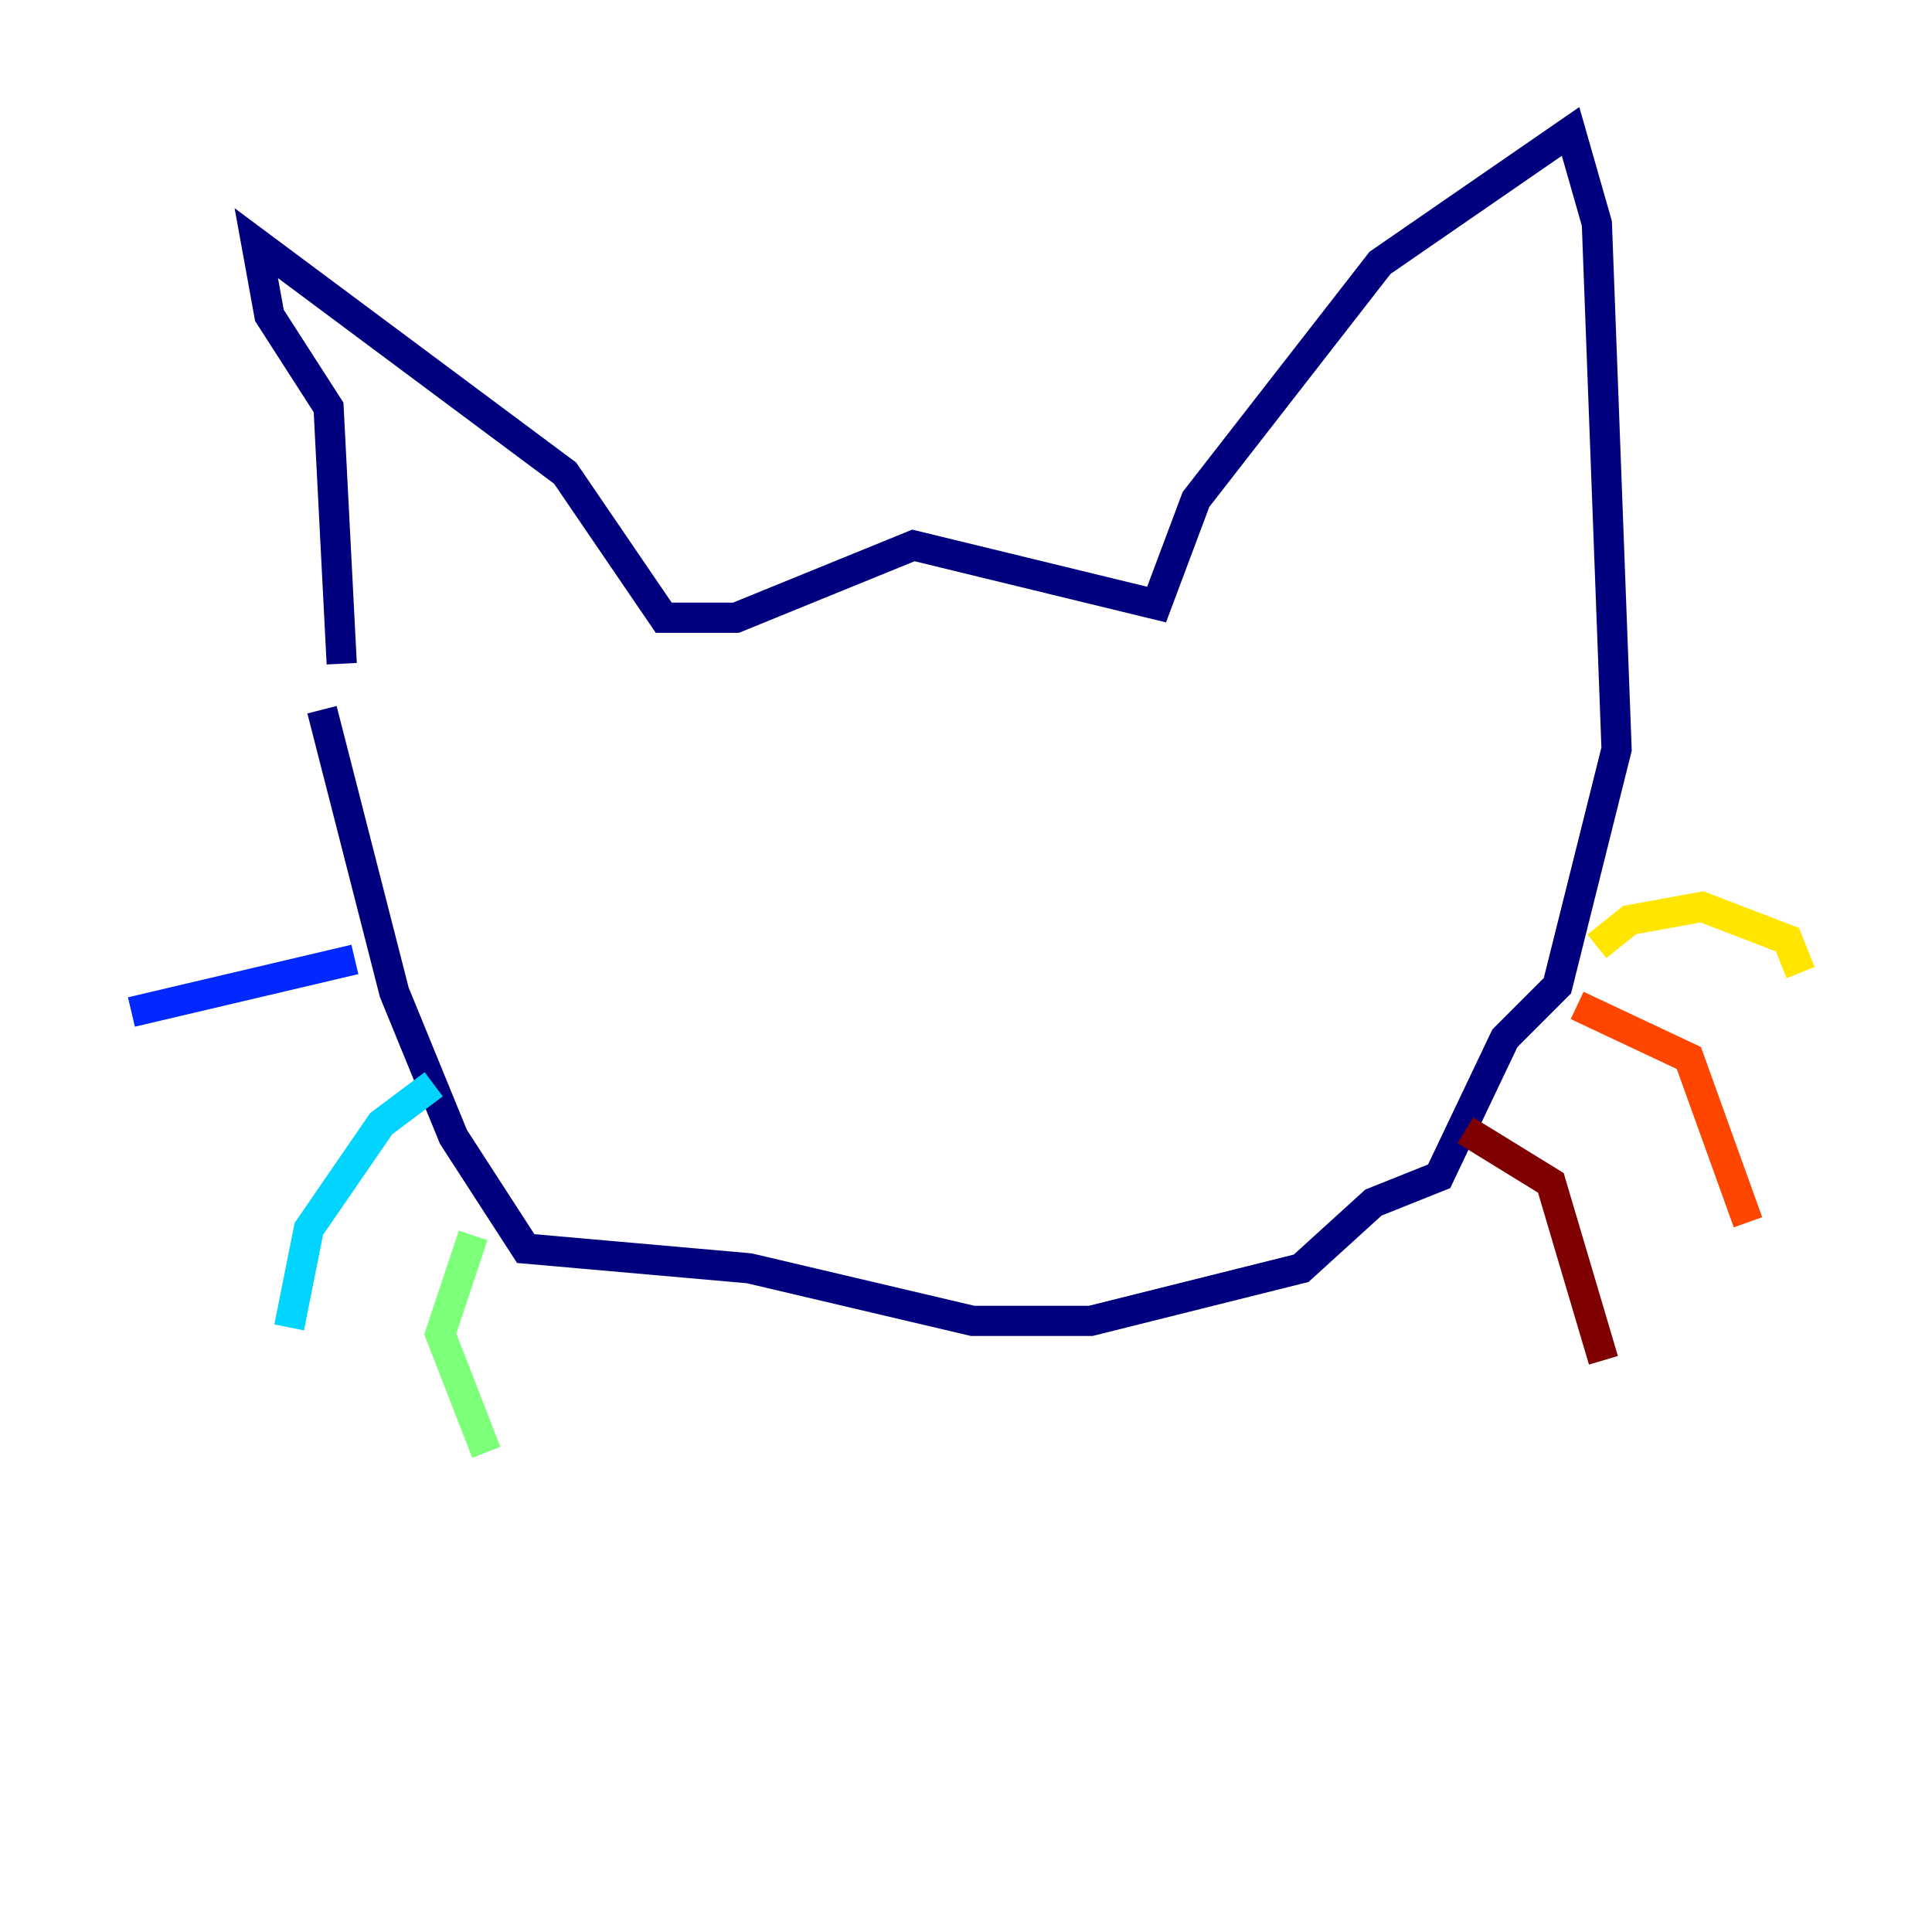 <?xml version="1.0" encoding="utf-8" ?>
<svg baseProfile="tiny" height="128" version="1.2" viewBox="0,0,128,128" width="128" xmlns="http://www.w3.org/2000/svg" xmlns:ev="http://www.w3.org/2001/xml-events" xmlns:xlink="http://www.w3.org/1999/xlink"><defs /><polyline fill="none" points="22.64,43.973 21.769,26.993 17.85,20.898 16.98,16.109 37.442,31.347 43.973,40.925 48.762,40.925 60.517,36.136 76.626,40.054 79.238,33.088 91.429,17.415 104.054,8.707 105.796,14.803 107.102,49.633 103.184,65.306 99.701,68.789 95.347,77.932 90.993,79.674 86.204,84.027 72.272,87.51 64.435,87.51 49.633,84.027 34.83,82.721 30.041,75.32 26.122,65.742 21.333,47.02" stroke="#00007f" stroke-width="2" /><polyline fill="none" points="23.51,63.565 8.707,67.048" stroke="#0028ff" stroke-width="2" /><polyline fill="none" points="28.735,71.837 25.252,74.449 20.463,81.415 19.157,87.946" stroke="#00d4ff" stroke-width="2" /><polyline fill="none" points="31.347,81.85 29.17,88.381 32.218,96.218" stroke="#7cff79" stroke-width="2" /><polyline fill="none" points="105.796,62.694 107.973,60.952 112.762,60.082 118.422,62.258 119.293,64.435" stroke="#ffe500" stroke-width="2" /><polyline fill="none" points="104.49,66.612 111.891,70.095 115.809,80.98" stroke="#ff4600" stroke-width="2" /><polyline fill="none" points="97.088,74.884 102.748,78.367 106.231,90.122" stroke="#7f0000" stroke-width="2" /></svg>